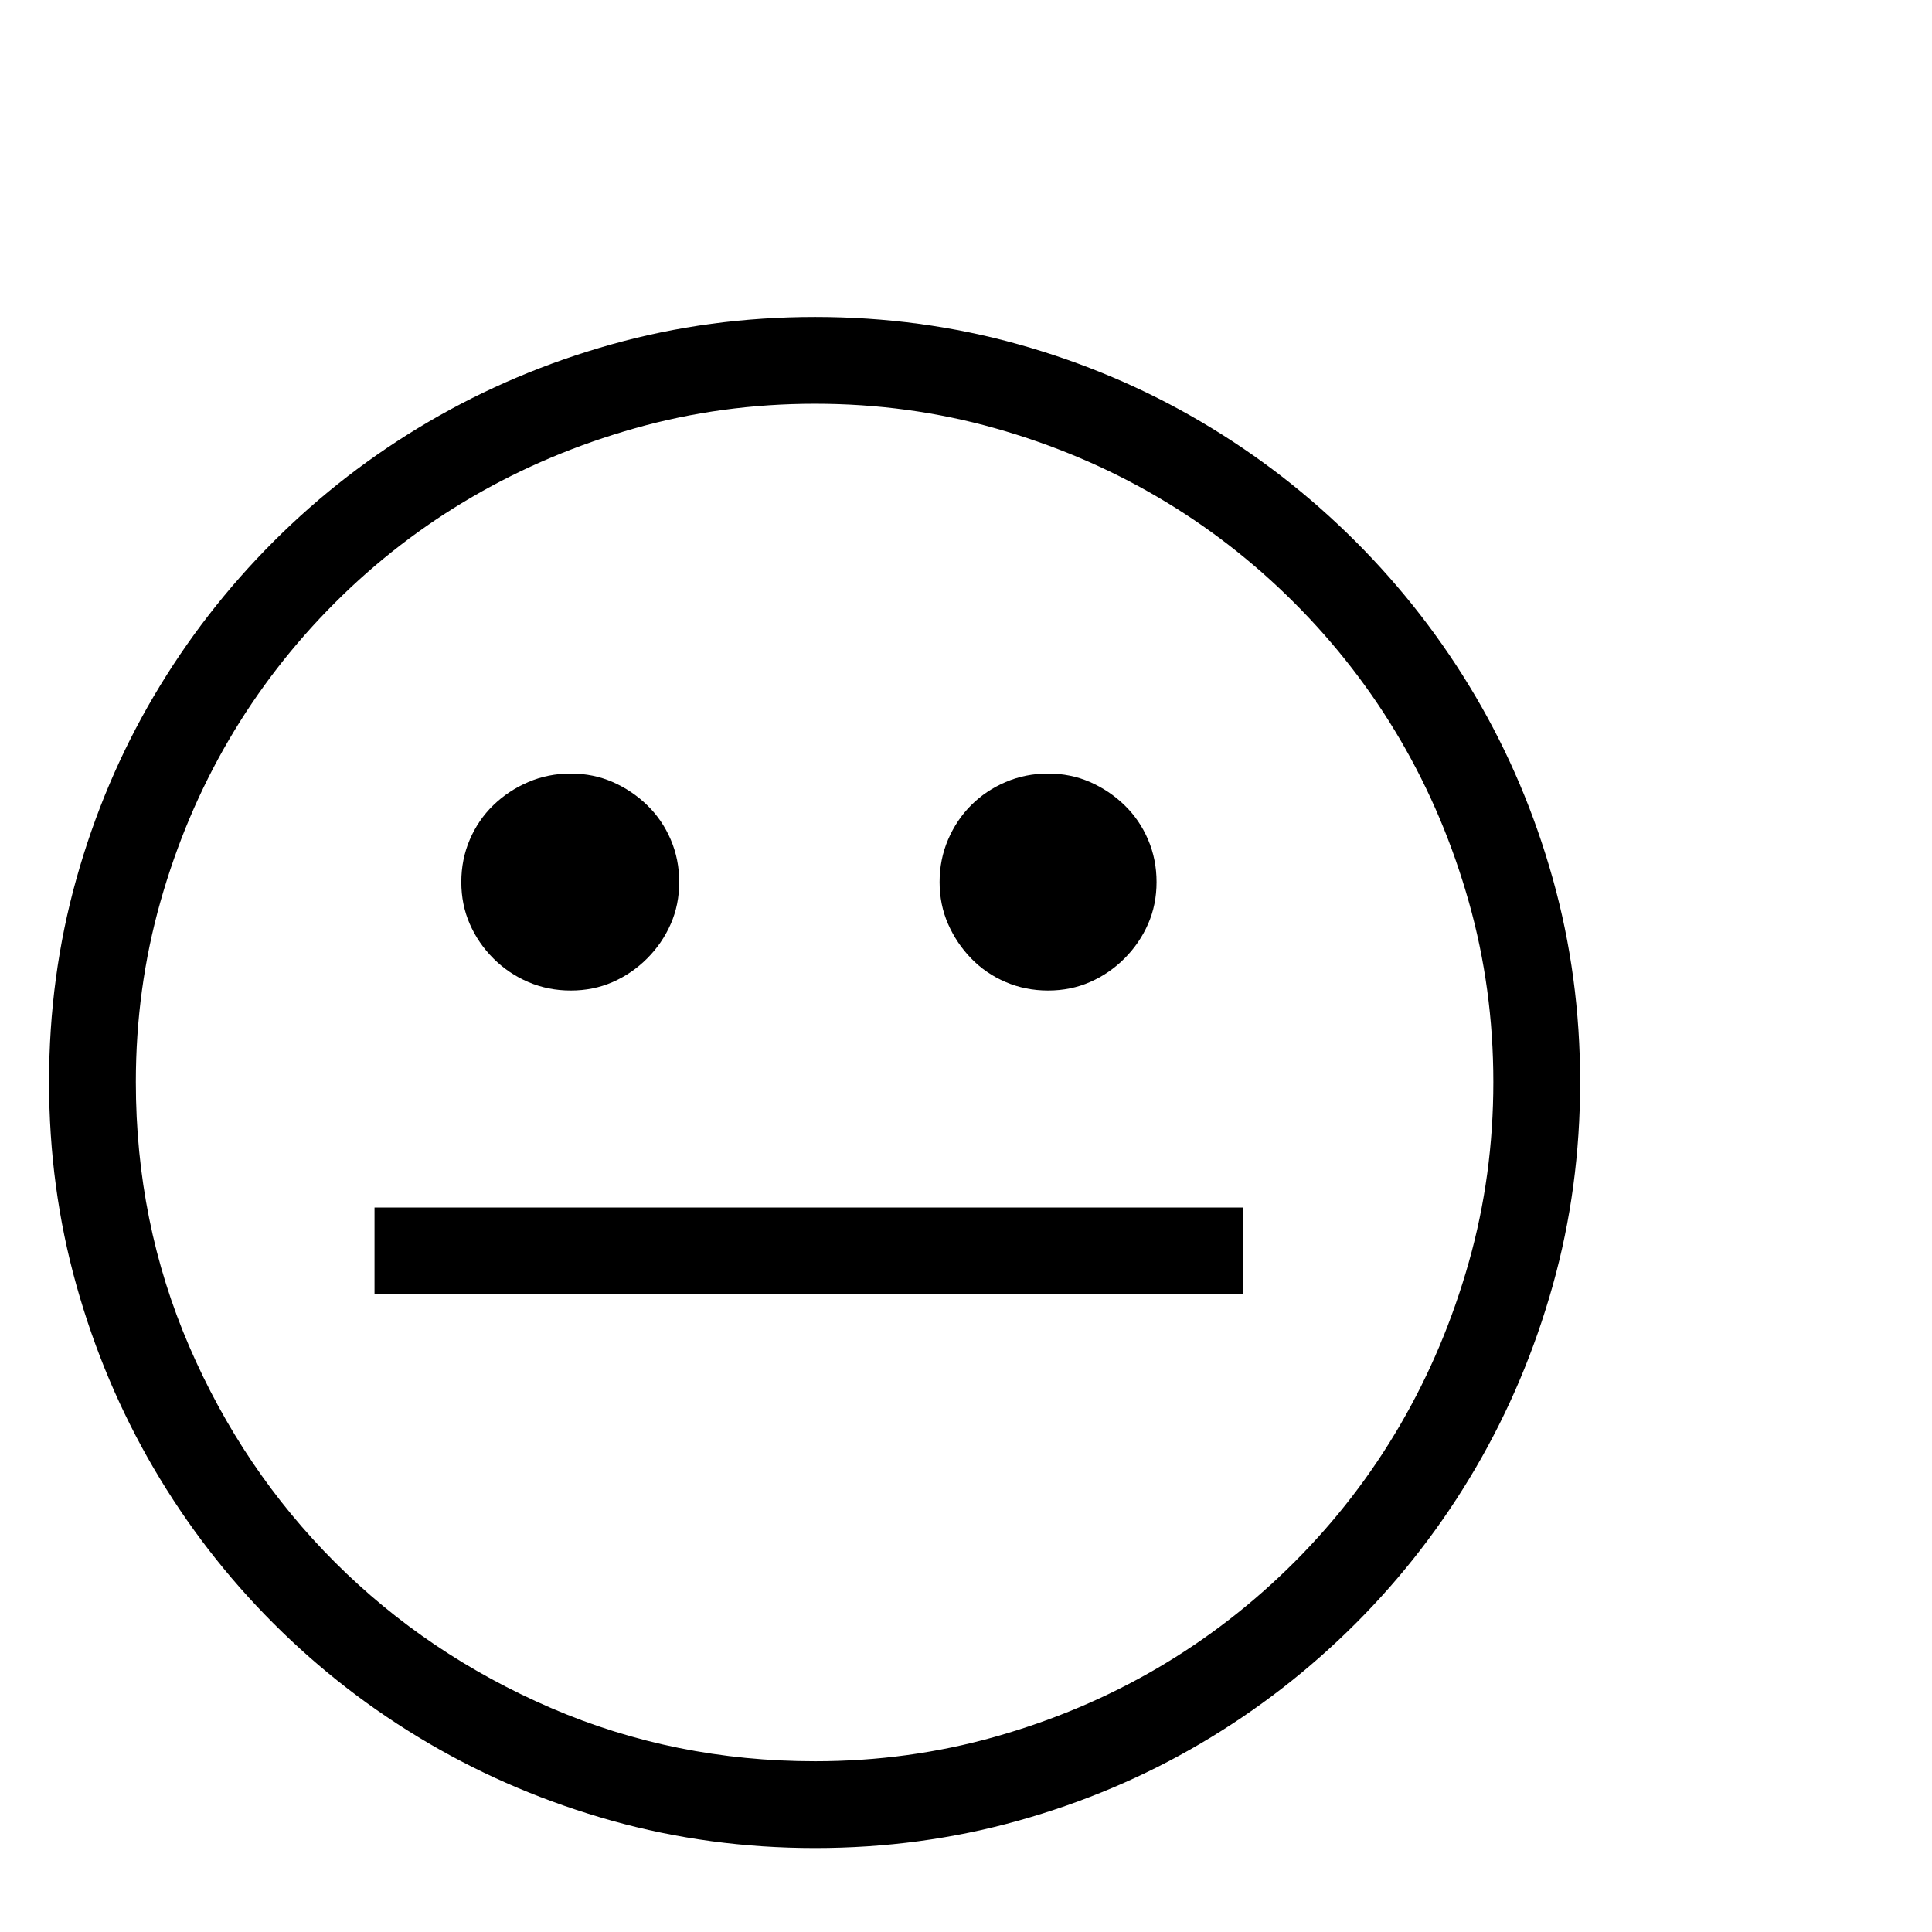 <?xml version="1.0" standalone="no"?>
<!DOCTYPE svg PUBLIC "-//W3C//DTD SVG 1.1//EN" "http://www.w3.org/Graphics/SVG/1.1/DTD/svg11.dtd" >
<svg xmlns="http://www.w3.org/2000/svg" xmlns:xlink="http://www.w3.org/1999/xlink" version="1.1" viewBox="0 -410 2048 2048">
  <g transform="matrix(1 0 0 -1 0 1638)">
   <path fill="currentColor"
d="M864 1712q112 0 215.5 -29t193.5 -82t164 -127t127 -164t82 -193.5t29 -215.5t-29 -215.5t-82 -194t-127 -164.5t-164 -127t-193.5 -82t-215.5 -29t-215.5 29t-194 82t-164.5 127t-127 164.5t-82 194t-29 215.5t29 215.5t82 193.5t127 164t164.5 127t194 82t215.5 29z
M864 181q99 0 191 26t171.5 72.5t145.5 112.5t112.5 146t72.5 172t26 191t-26 191t-72.5 171.5t-112.5 145.5t-145.5 112.5t-171.5 72.5t-191 26t-191 -26t-172 -72.5t-146 -112.5t-112.5 -145.5t-72.5 -171.5t-26 -191q0 -149 56.5 -280t154.5 -229t229 -154.5t280 -56.5z
M605 998q-24 0 -45 9t-37 25t-25 36.5t-9 44.5t9 45t25 36.5t37 24.5t45 9t44.5 -9t36.5 -24.5t25 -36.5t9 -45t-9 -44.5t-25 -36.5t-36.5 -25t-44.5 -9zM1111 998q-24 0 -45 9t-36.5 25t-24.5 36.5t-9 44.5t9 45t24.5 36.5t36.5 24.5t45 9t44.5 -9t36.5 -24.5t25 -36.5
t9 -45t-9 -44.5t-25 -36.5t-36.5 -25t-44.5 -9zM397 768h921v-92h-921v92z" />
  </g>

</svg>
